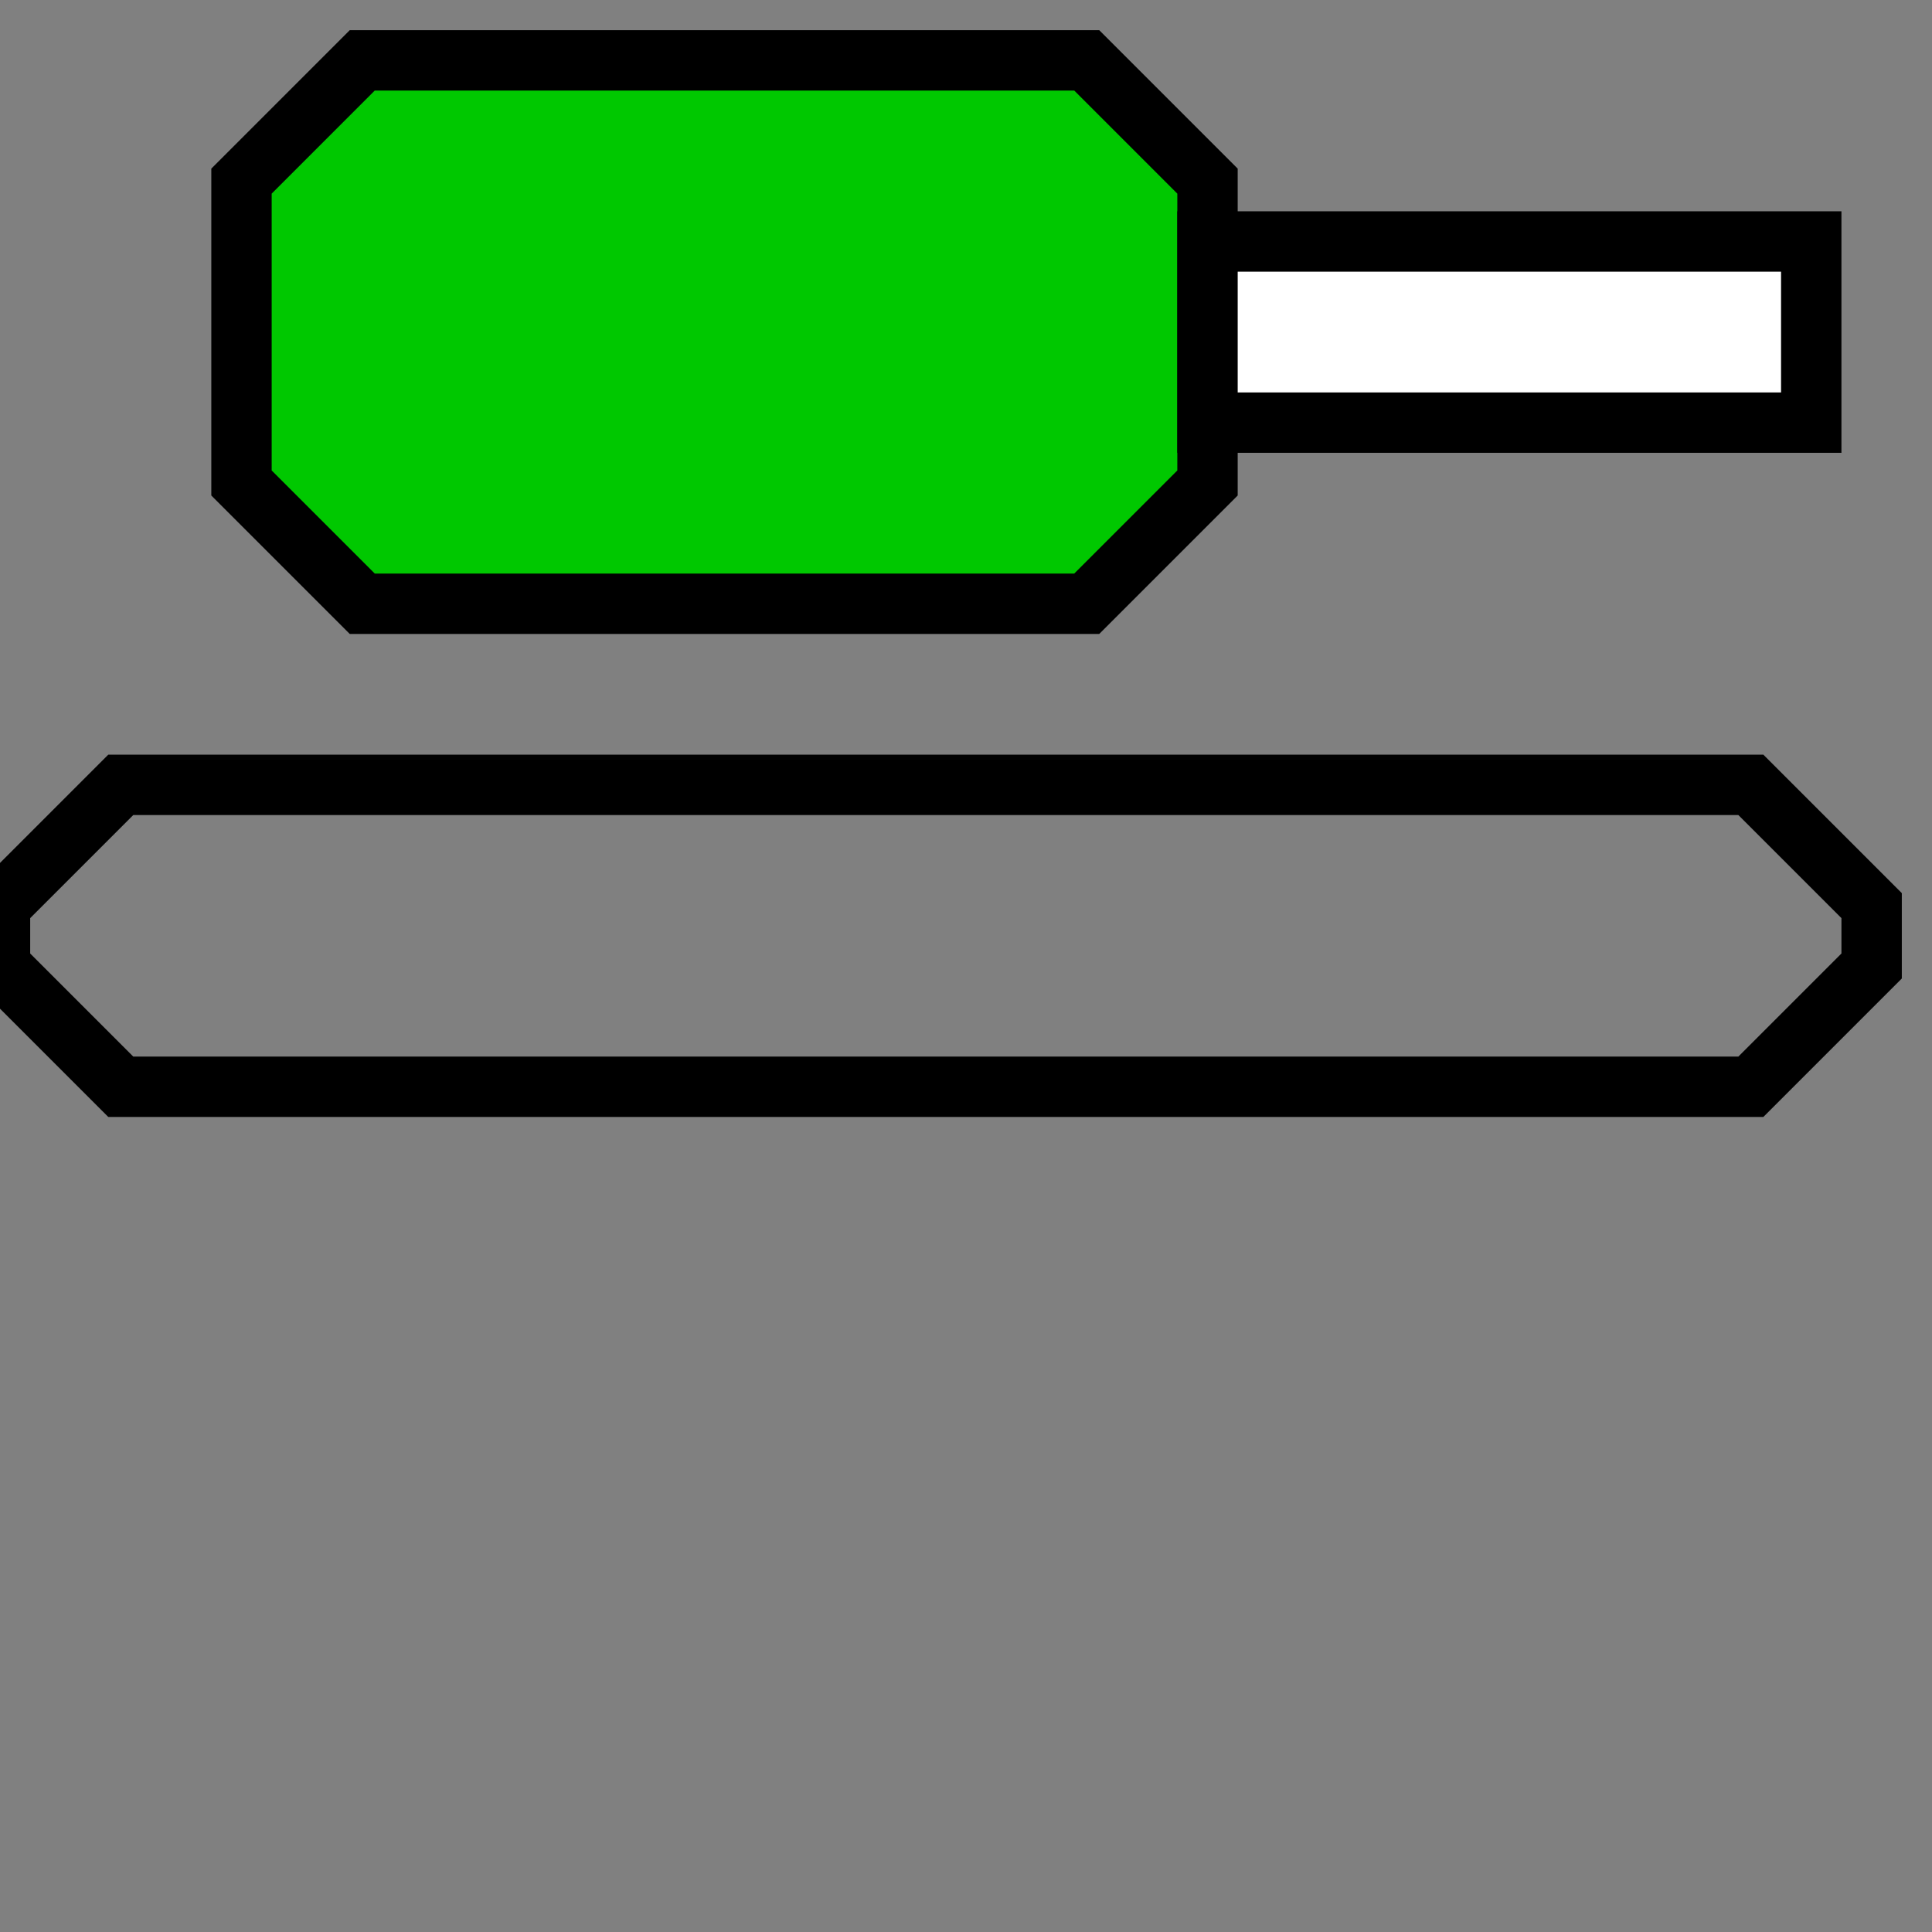 <svg width="32" height="32">
  <rect width="100%" height="100%" fill="#808080" stroke="none"/>
  <g>
    <!-- Track -->
    <path stroke-width="1" stroke="rgb(0,0,0)" fill="none" d="M 0,15 L 2,13 L 29,13 L 31,15 L 31,16 L 29,18 L 2,18 L 0,16 z " />
    <path stroke-width="1" stroke="rgb(0,0,0)" fill="rgb(0,200,0)" d="M 4,3 L 6,1 L 18,1 L 20,3 L 20,8 L 18,10 L 6,10 L 4,8 z " />
    <path stroke-width="1" stroke="rgb(0,0,0)" fill="white" d="M 20,4 L 30,4 L 30,7 L 20,7 z " />
  </g>
</svg>



